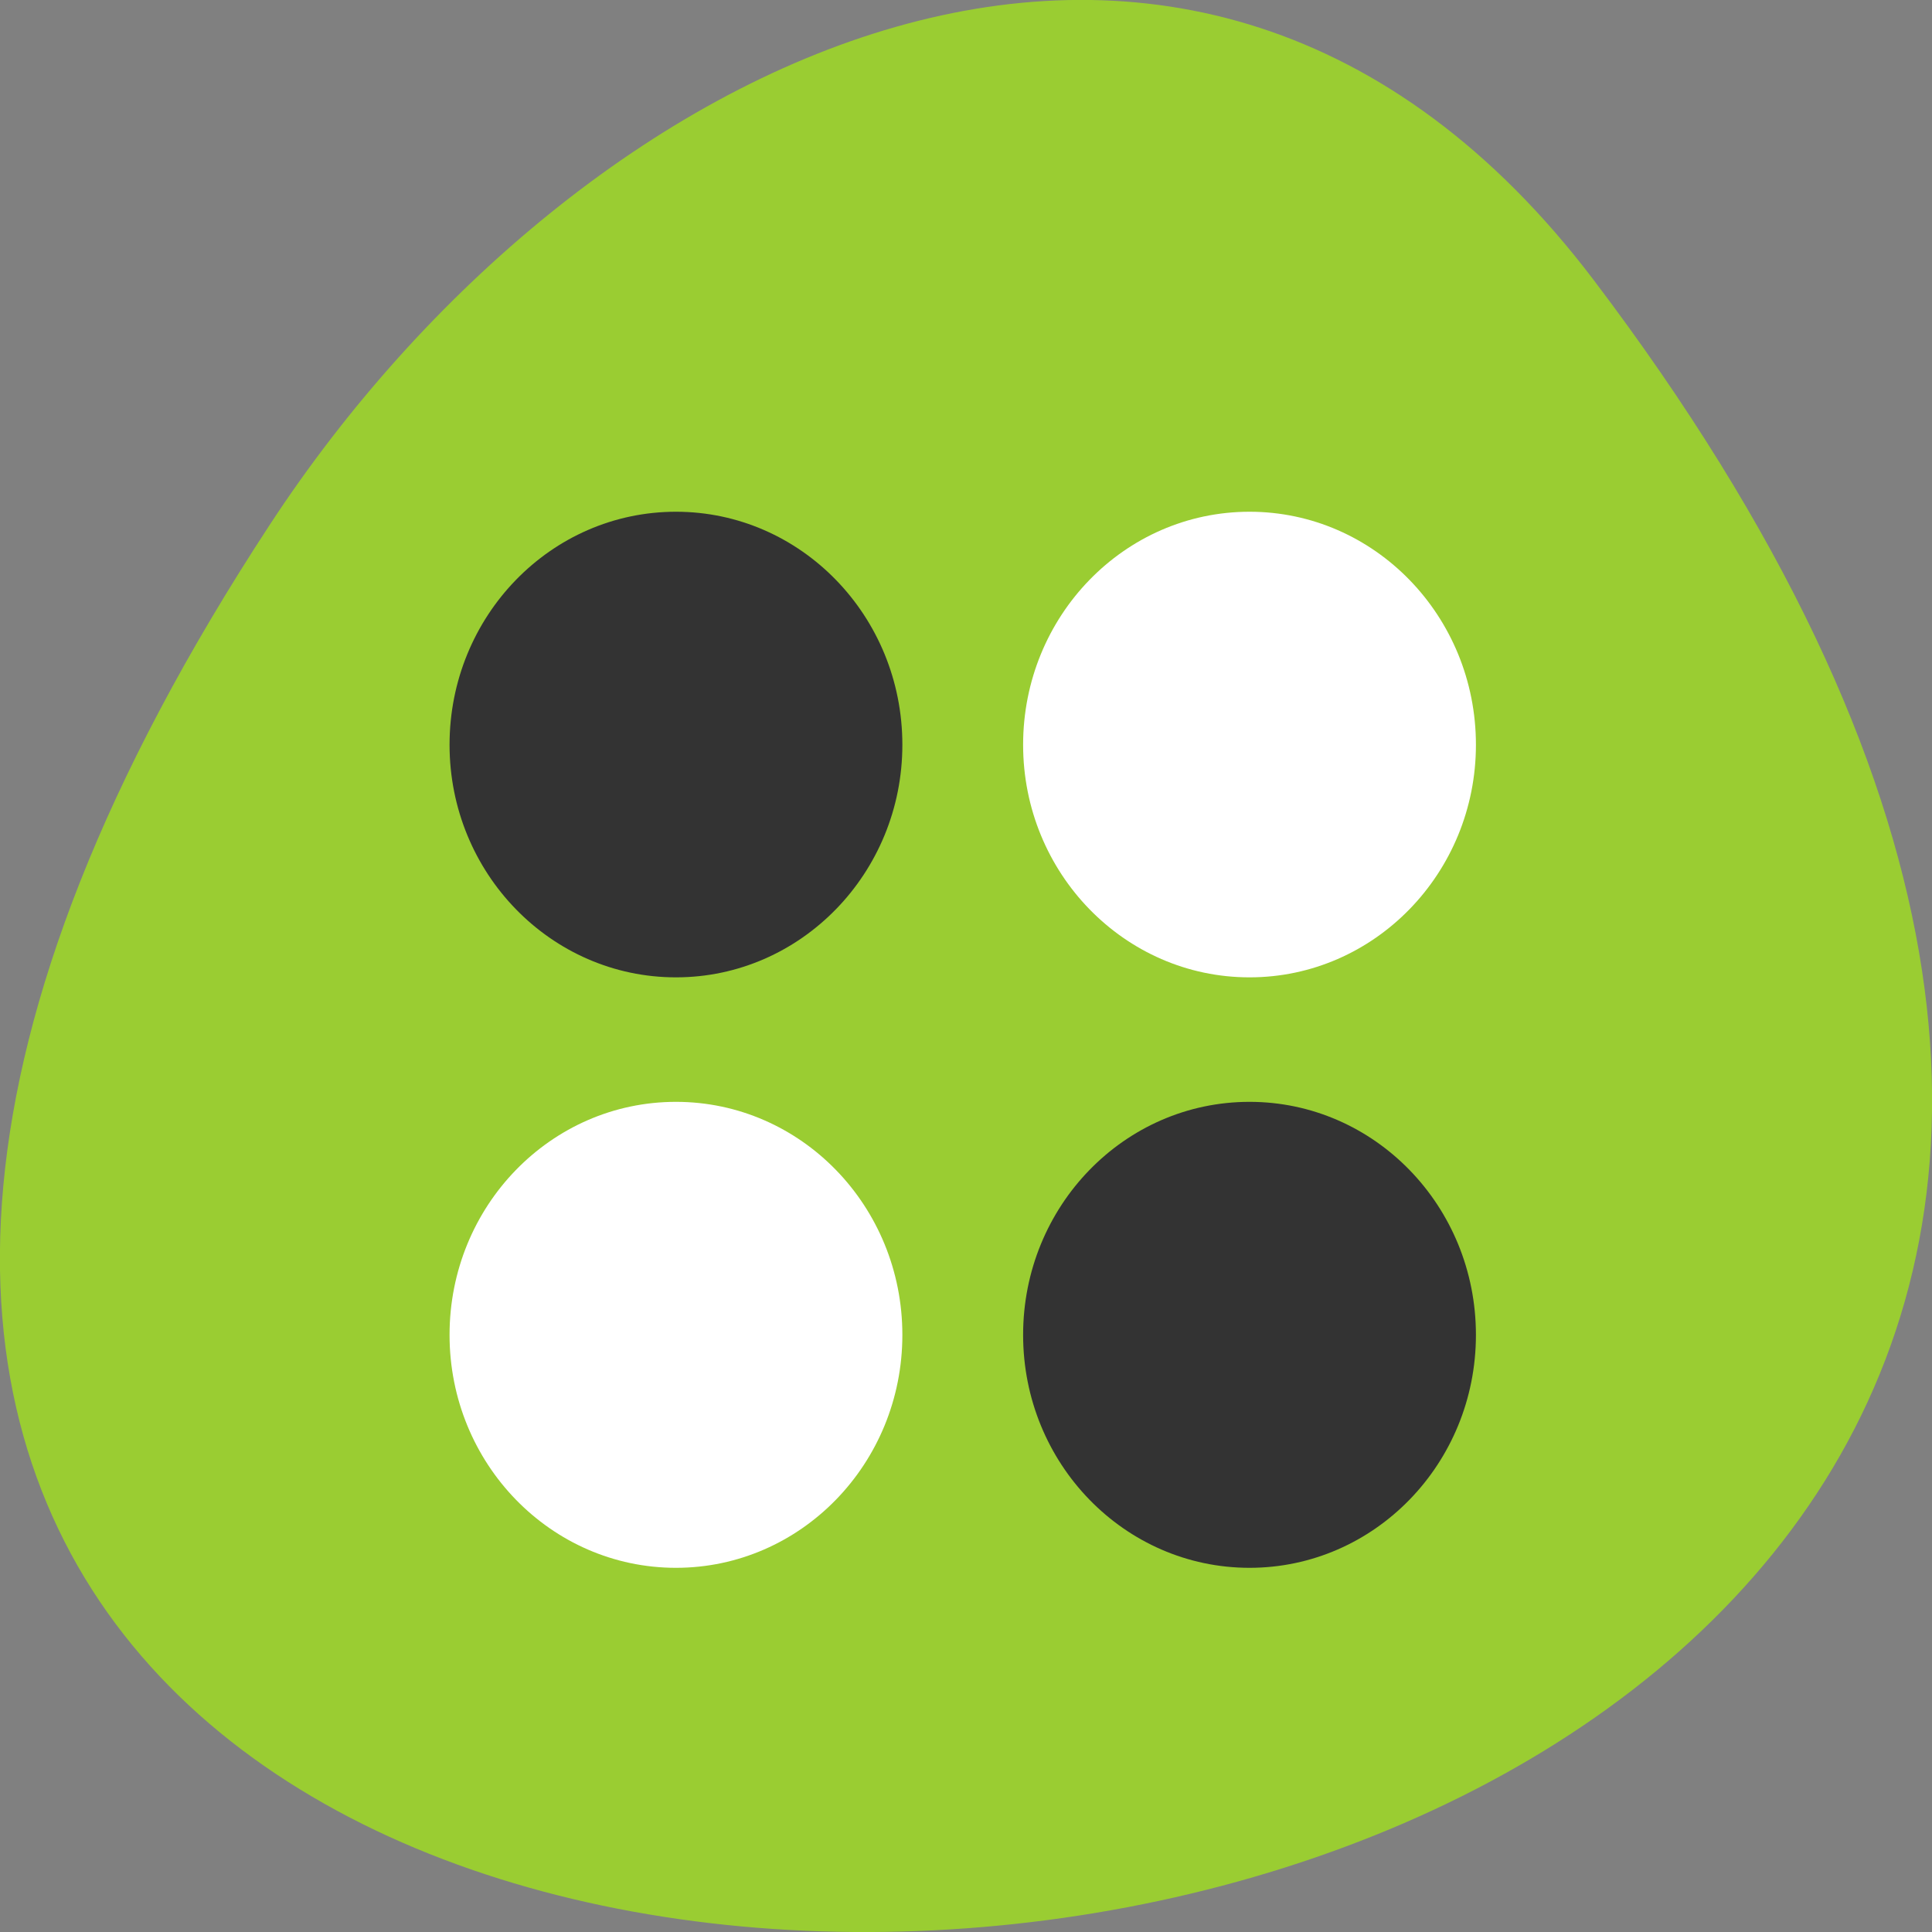 
<svg xmlns="http://www.w3.org/2000/svg" xmlns:xlink="http://www.w3.org/1999/xlink" width="16px" height="16px" viewBox="0 0 16 16" version="1.1">
<rect x="0" y="0" width="16" height="16" fill="#808080" stroke="none"/>
<g id="surface1">
<path style=" stroke:none;fill-rule:nonzero;fill:rgb(60.392%,80.392%,19.608%);fill-opacity:1;" d="M 13.199 2.32 C 25.812 18.969 -8.902 21.336 2.238 4.34 C 4.777 0.465 9.855 -2.09 13.199 2.32 Z M 13.199 2.32 "/>
<path style=" stroke:none;fill-rule:nonzero;fill:rgb(20%,20%,20%);fill-opacity:1;" d="M 7.473 6.168 C 7.473 7.23 6.633 8.094 5.598 8.094 C 4.562 8.094 3.723 7.23 3.723 6.168 C 3.723 5.102 4.562 4.238 5.598 4.238 C 6.633 4.238 7.473 5.102 7.473 6.168 Z M 7.473 6.168 "/>
<path style=" stroke:none;fill-rule:nonzero;fill:rgb(20%,20%,20%);fill-opacity:1;" d="M 12.223 11.055 C 12.223 12.121 11.383 12.984 10.348 12.984 C 9.312 12.984 8.473 12.121 8.473 11.055 C 8.473 9.988 9.312 9.125 10.348 9.125 C 11.383 9.125 12.223 9.988 12.223 11.055 Z M 12.223 11.055 "/>
<path style=" stroke:none;fill-rule:nonzero;fill:rgb(100%,100%,100%);fill-opacity:1;" d="M 12.223 6.168 C 12.223 7.23 11.383 8.094 10.348 8.094 C 9.312 8.094 8.473 7.23 8.473 6.168 C 8.473 5.102 9.312 4.238 10.348 4.238 C 11.383 4.238 12.223 5.102 12.223 6.168 Z M 12.223 6.168 "/>
<path style=" stroke:none;fill-rule:nonzero;fill:rgb(100%,100%,100%);fill-opacity:1;" d="M 7.473 11.055 C 7.473 12.121 6.633 12.984 5.598 12.984 C 4.562 12.984 3.723 12.121 3.723 11.055 C 3.723 9.988 4.562 9.125 5.598 9.125 C 6.633 9.125 7.473 9.988 7.473 11.055 Z M 7.473 11.055 "/>
</g>
</svg>
